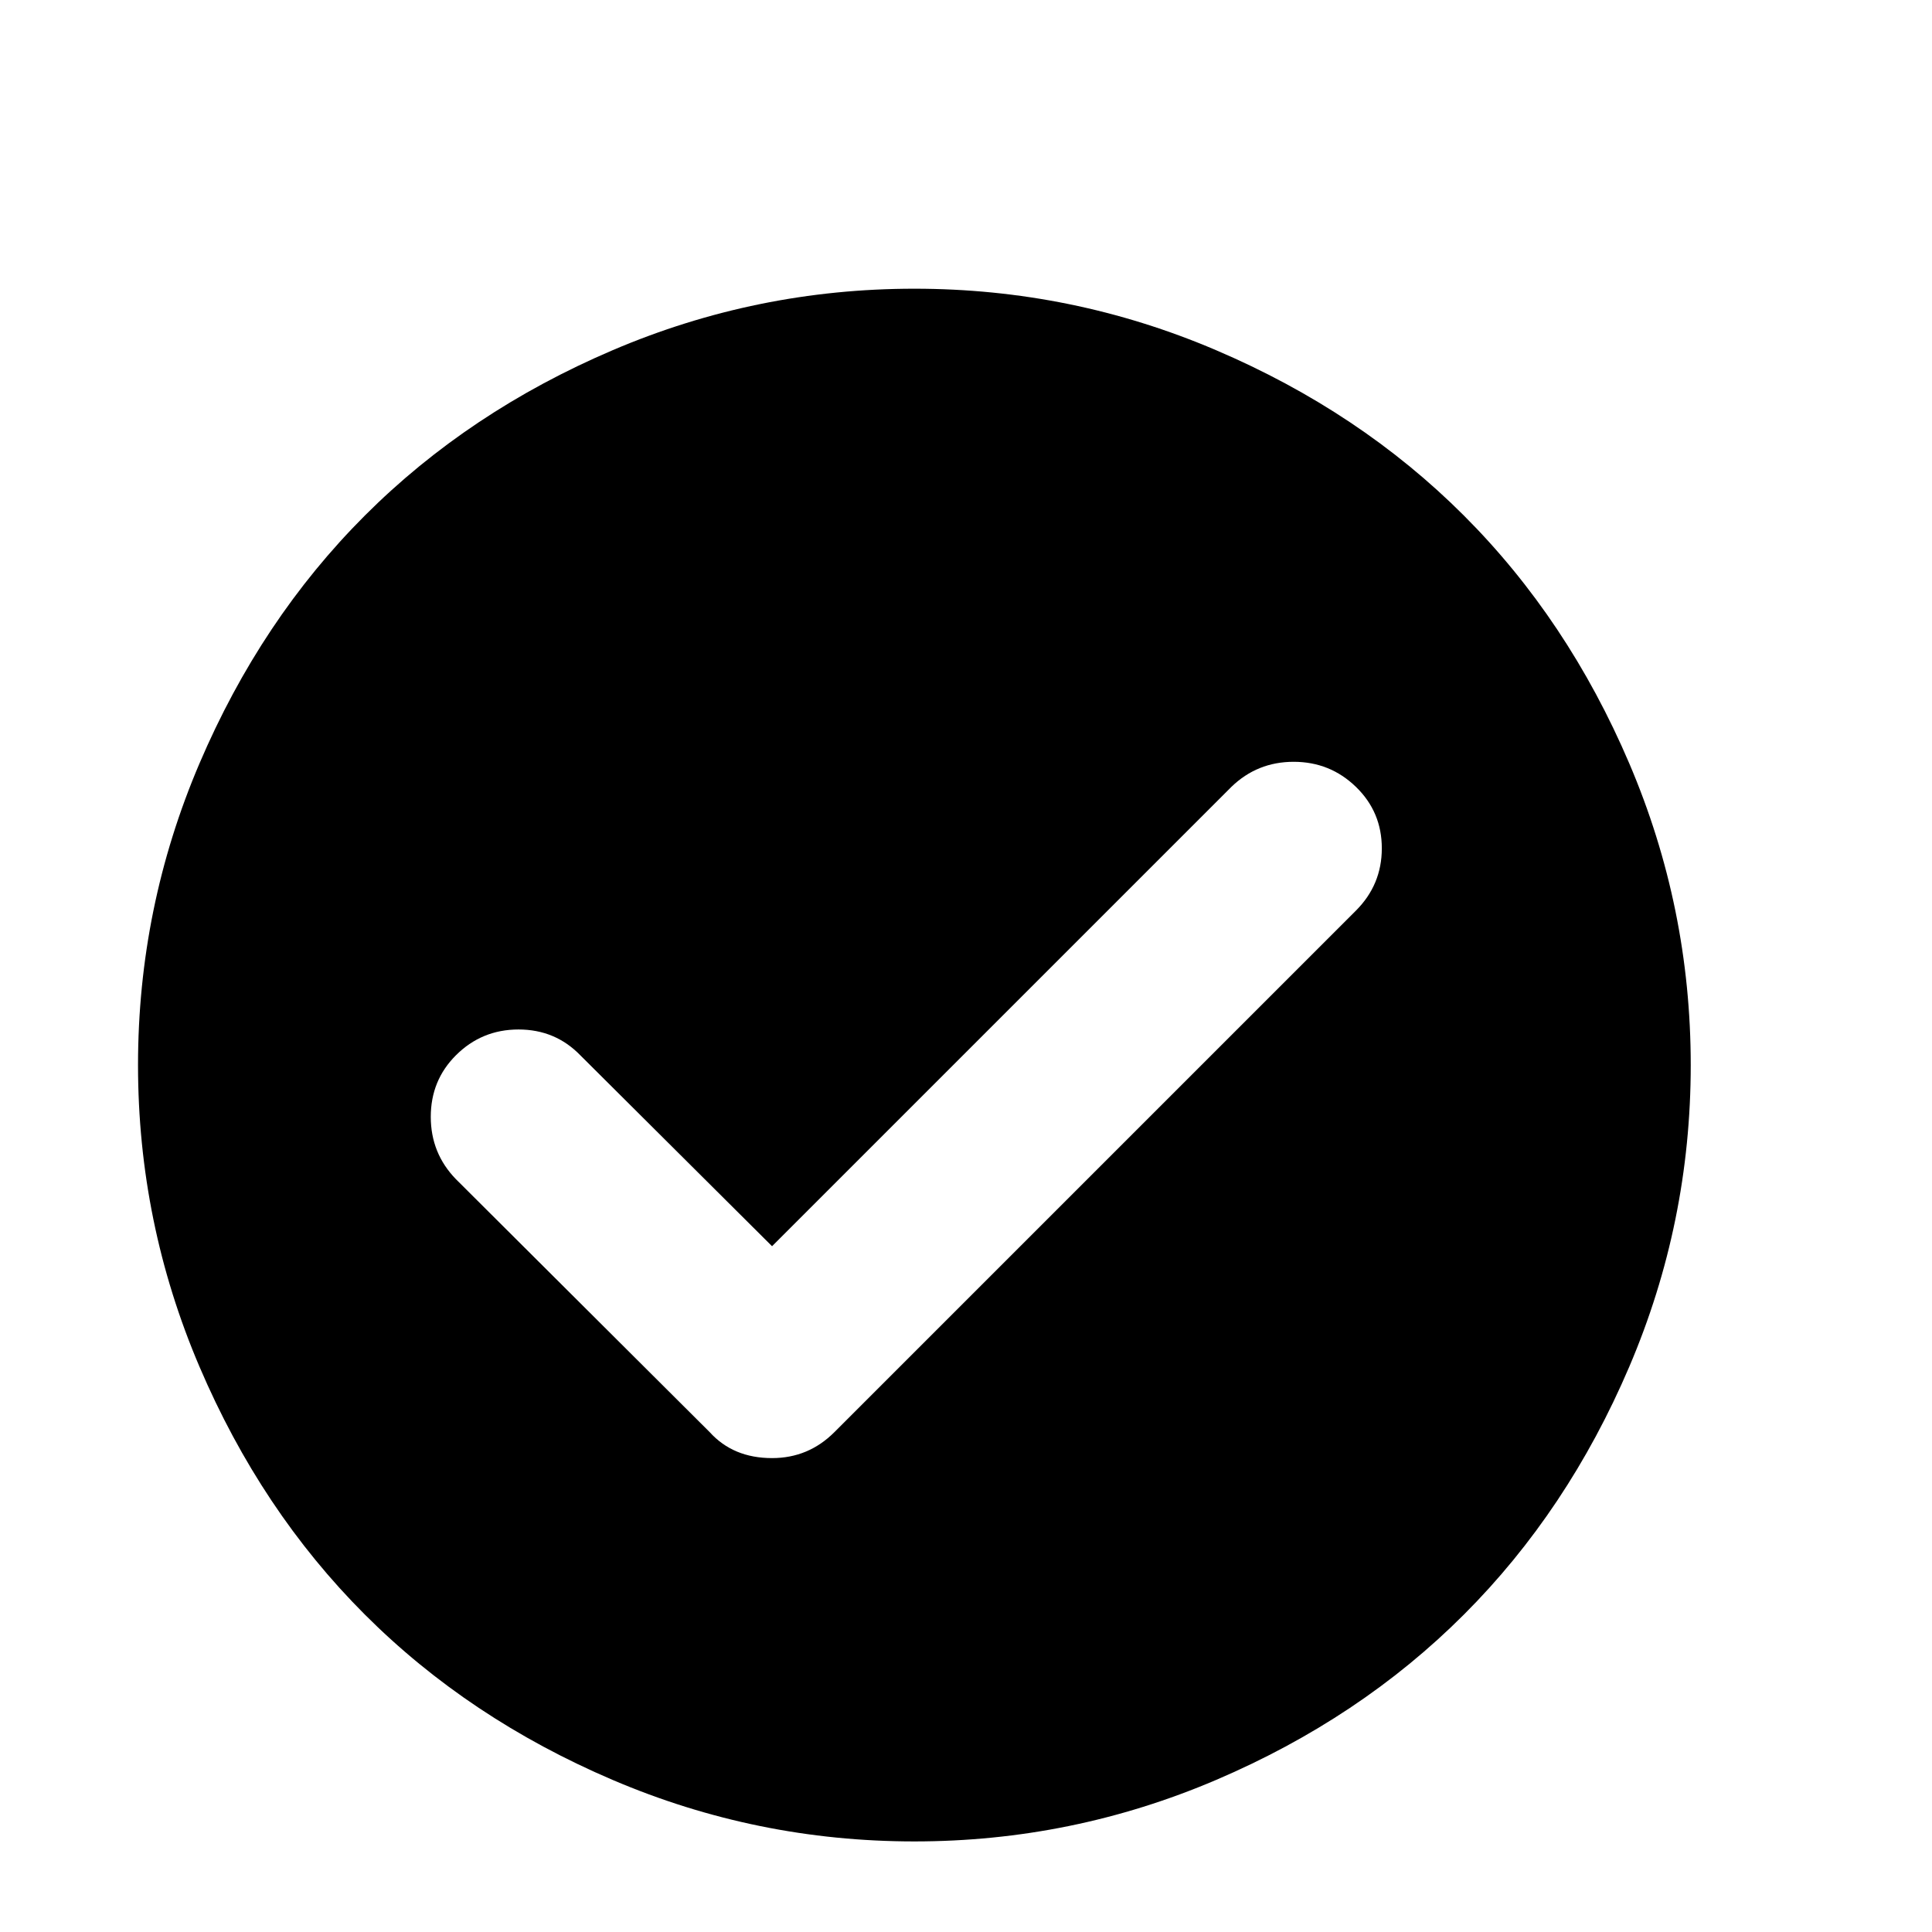 <svg viewBox="0 0 2389 2389" xmlns="http://www.w3.org/2000/svg"><path d="M170.667 1317q0-195 76-373t204.5-306.5 306.5-204.5 373-76 373 76 306.5 204.5 204.5 306.5 76 373-76 373-204.5 306.5-306.5 204.5-373 76-373-76-306.5-204.5-204.5-306.5-76-373zm362 64q0 45 31 77l314 313q29 32 77 32 45 0 77-32l645-645q32-32 32-77t-32-76-77-31-77 31l-568 568-237-236q-31-32-76.5-32t-77.5 32q-31 31-31 76z"/></svg>